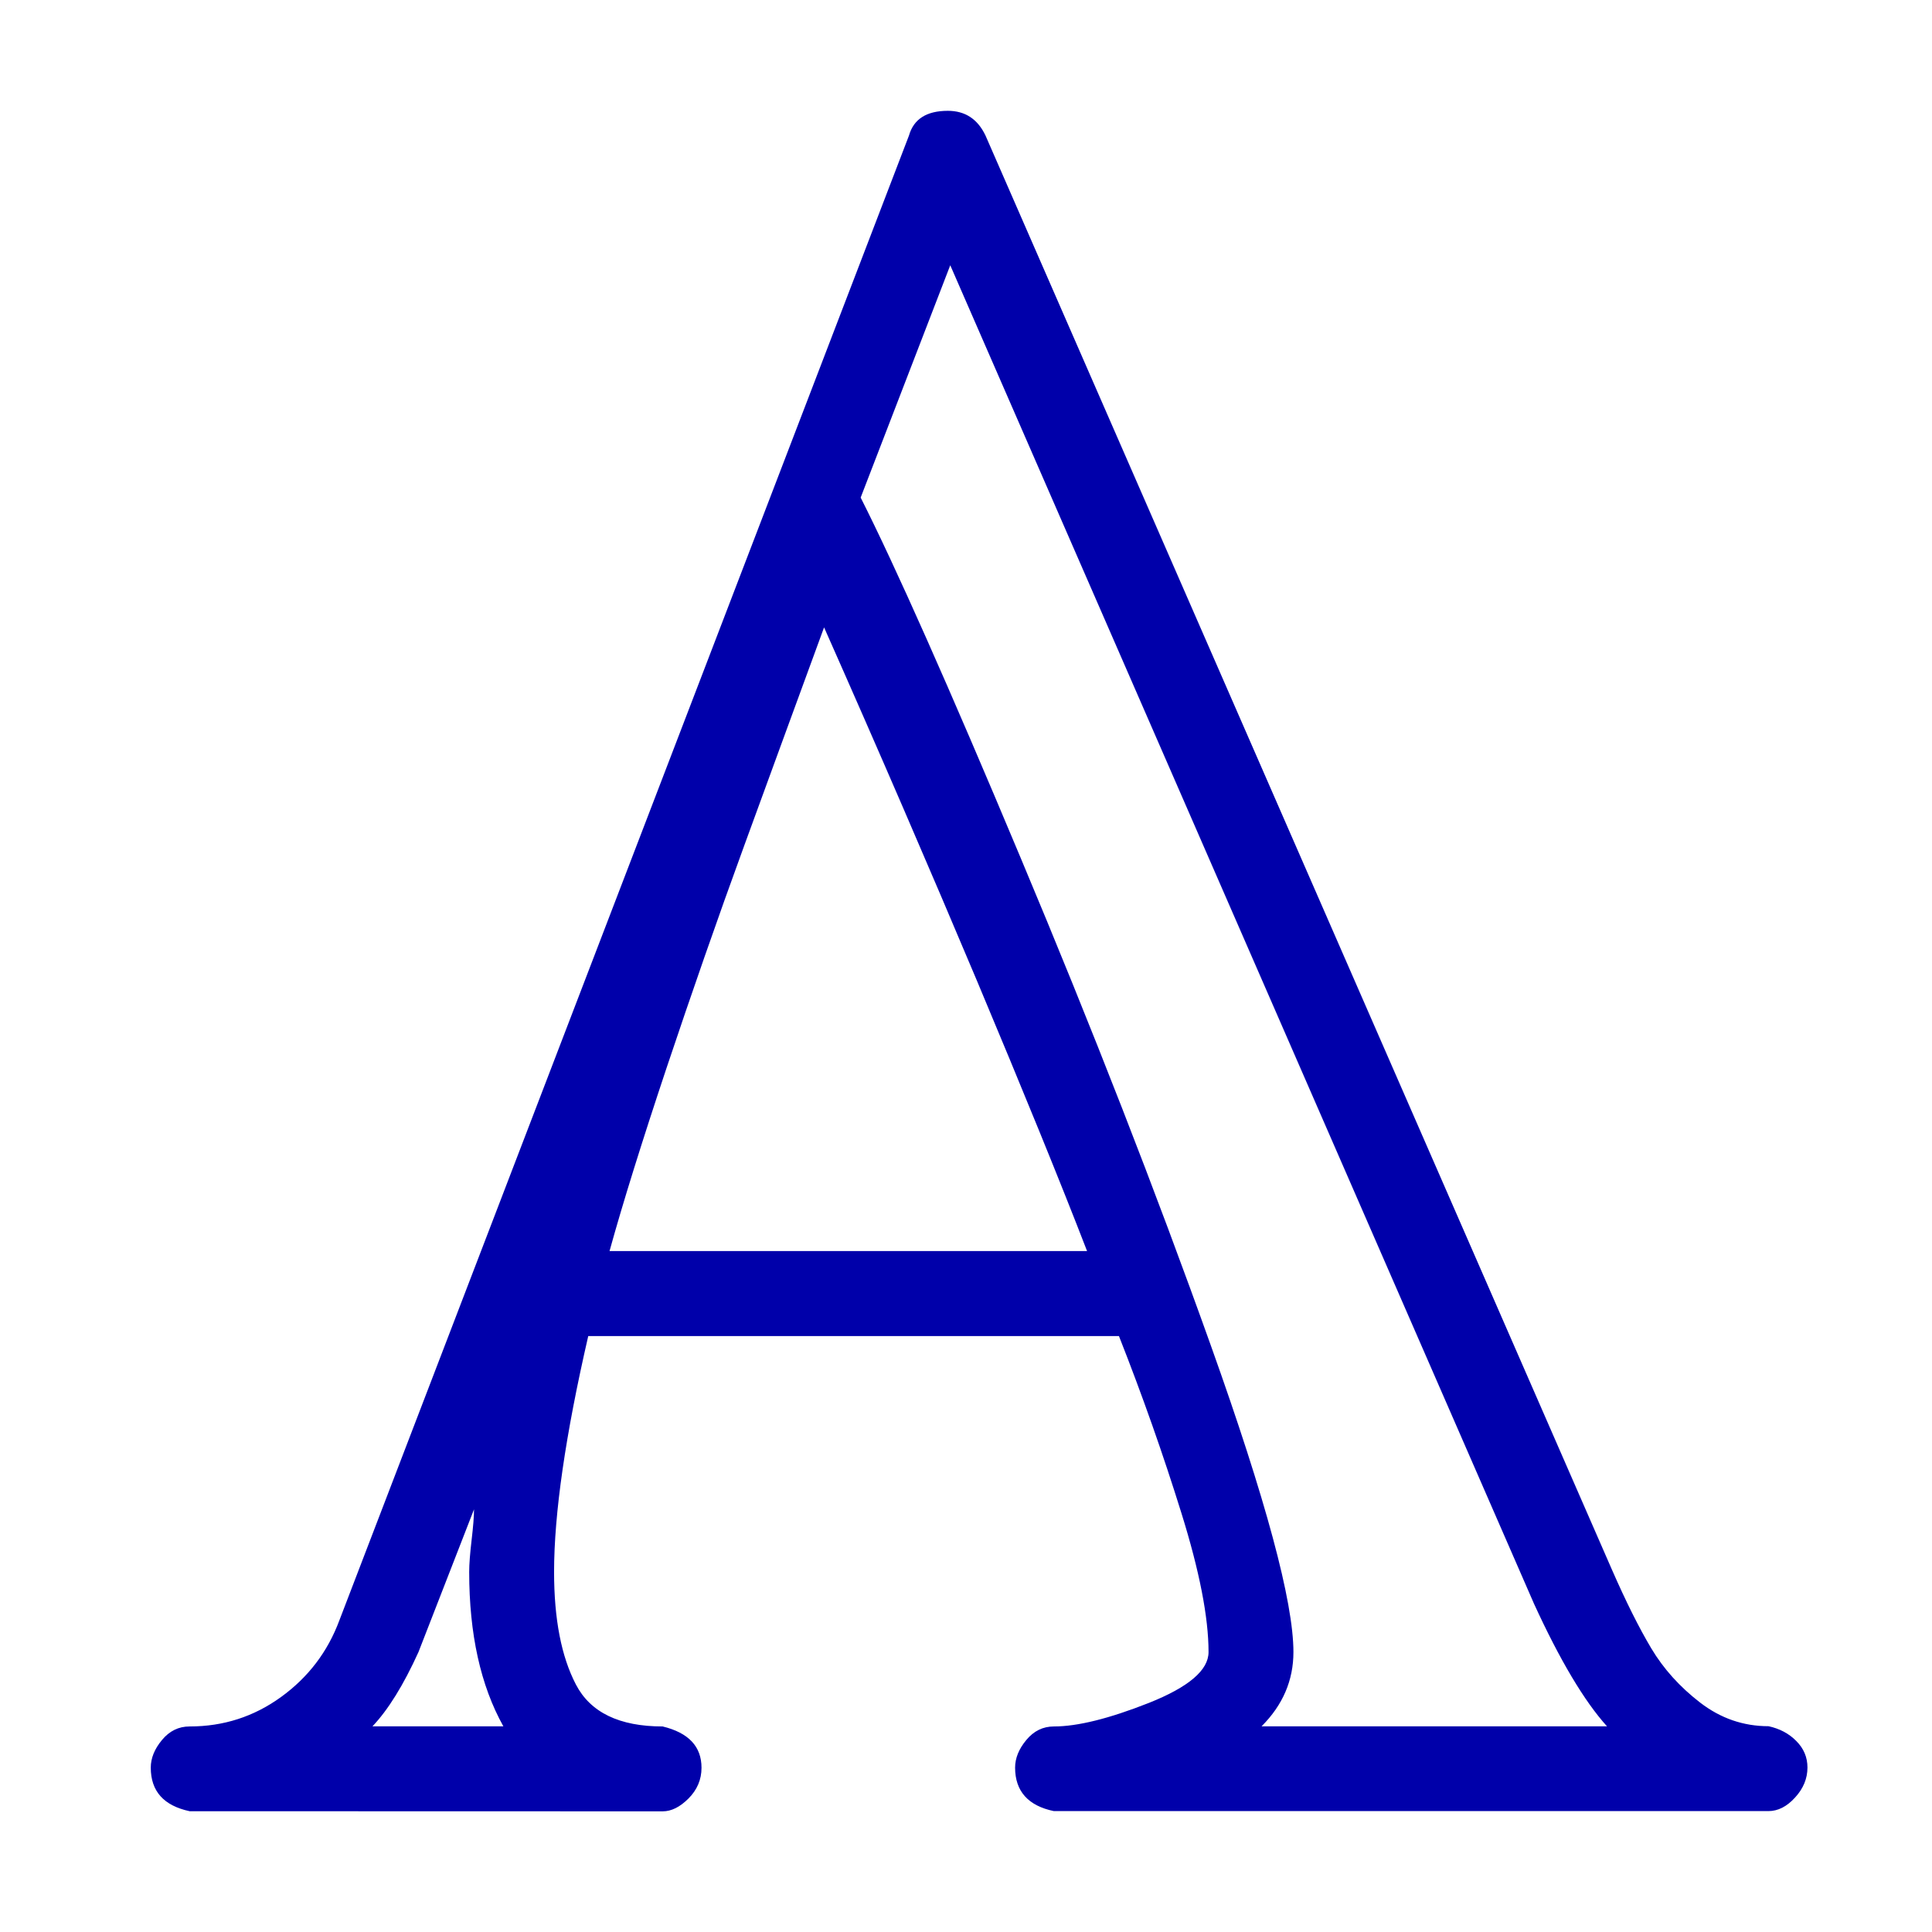 <?xml version="1.0" encoding="UTF-8" standalone="no"?>
<!-- Created with Inkscape (http://www.inkscape.org/) -->

<svg
   xmlns:dc="http://purl.org/dc/elements/1.1/"
   xmlns:cc="http://creativecommons.org/ns#"
   xmlns:rdf="http://www.w3.org/1999/02/22-rdf-syntax-ns#"
   xmlns:svg="http://www.w3.org/2000/svg"
   xmlns="http://www.w3.org/2000/svg"
   version="1.0"
   width="128"
   height="128"
   id="svg2">
  <defs
     id="defs4" />
  <g
     transform="matrix(-5.958,0,0,5.96,127.366,0.54)"
     id="text3320"
     style="font-size:16px;font-style:normal;font-variant:normal;font-weight:bold;font-stretch:normal;text-align:start;line-height:125%;letter-spacing:0px;word-spacing:0px;writing-mode:lr-tb;text-anchor:start;fill:#000000;fill-opacity:1;stroke:none;font-family:msbm10;-inkscape-font-specification:msbm10 Bold" />
  <g
     transform="matrix(8,0,0,8,-0.347,0.582)"
     id="text3263"
     style="font-size:20px;font-style:normal;font-variant:normal;font-weight:normal;font-stretch:normal;line-height:125%;letter-spacing:0px;word-spacing:0px;fill:#0000aa;fill-opacity:1;stroke:none;font-family:msbm10;-inkscape-font-specification:msbm10">
    <path
       d="m 1.614,14.927 c -0.215,-0.046 -0.322,-0.166 -0.322,-0.361 -3e-7,-0.078 0.031,-0.155 0.093,-0.229 0.062,-0.075 0.138,-0.112 0.229,-0.112 0.28,10e-7 0.532,-0.081 0.757,-0.244 0.225,-0.163 0.386,-0.374 0.483,-0.635 L 7.571,1.05 c 0.039,-0.137 0.146,-0.205 0.322,-0.205 0.143,1.408e-5 0.247,0.068 0.312,0.205 L 13.392,12.925 c 0.117,0.267 0.226,0.485 0.327,0.654 0.101,0.169 0.236,0.319 0.405,0.449 0.169,0.13 0.358,0.195 0.566,0.195 0.091,0.02 0.168,0.06 0.229,0.122 0.062,0.062 0.093,0.135 0.093,0.22 -1.5e-5,0.091 -0.034,0.174 -0.103,0.249 -0.068,0.075 -0.142,0.112 -0.22,0.112 l -5.918,0 C 8.558,14.882 8.45,14.761 8.45,14.566 c -7.5e-6,-0.078 0.031,-0.155 0.093,-0.229 0.062,-0.075 0.138,-0.112 0.229,-0.112 0.195,10e-7 0.457,-0.065 0.786,-0.195 C 9.887,13.899 10.052,13.759 10.052,13.609 10.052,13.322 9.977,12.938 9.827,12.457 9.677,11.975 9.505,11.486 9.31,10.992 l -4.395,0 c -0.189,0.82 -0.283,1.471 -0.283,1.953 -3.7e-6,0.391 0.06,0.701 0.181,0.933 0.12,0.231 0.36,0.347 0.718,0.347 0.215,0.052 0.322,0.166 0.322,0.342 -4.9e-6,0.098 -0.036,0.182 -0.107,0.254 -0.072,0.072 -0.143,0.107 -0.215,0.107 z m 1.514,-0.703 1.084,0 c -0.189,-0.339 -0.283,-0.765 -0.283,-1.279 -3e-6,-0.065 0.007,-0.153 0.02,-0.264 0.013,-0.111 0.02,-0.195 0.02,-0.254 L 3.509,13.609 C 3.385,13.882 3.258,14.087 3.128,14.224 z m 7.363,0 2.861,0 C 13.164,14.016 12.962,13.677 12.747,13.208 L 7.913,2.124 7.171,4.048 c 0.286,0.566 0.728,1.559 1.323,2.979 0.596,1.419 1.121,2.767 1.577,4.043 0.456,1.276 0.684,2.122 0.684,2.539 -1e-5,0.234 -0.088,0.439 -0.264,0.615 z m -5.4,-3.936 3.955,0 C 8.825,9.716 8.52,8.969 8.133,8.047 7.745,7.126 7.324,6.151 6.868,5.123 6.653,5.708 6.434,6.309 6.209,6.924 5.984,7.54 5.77,8.155 5.564,8.77 5.359,9.385 5.201,9.891 5.091,10.289 z"
       id="path3268"
       style="fill:#0000aa" />
  </g>
</svg>
